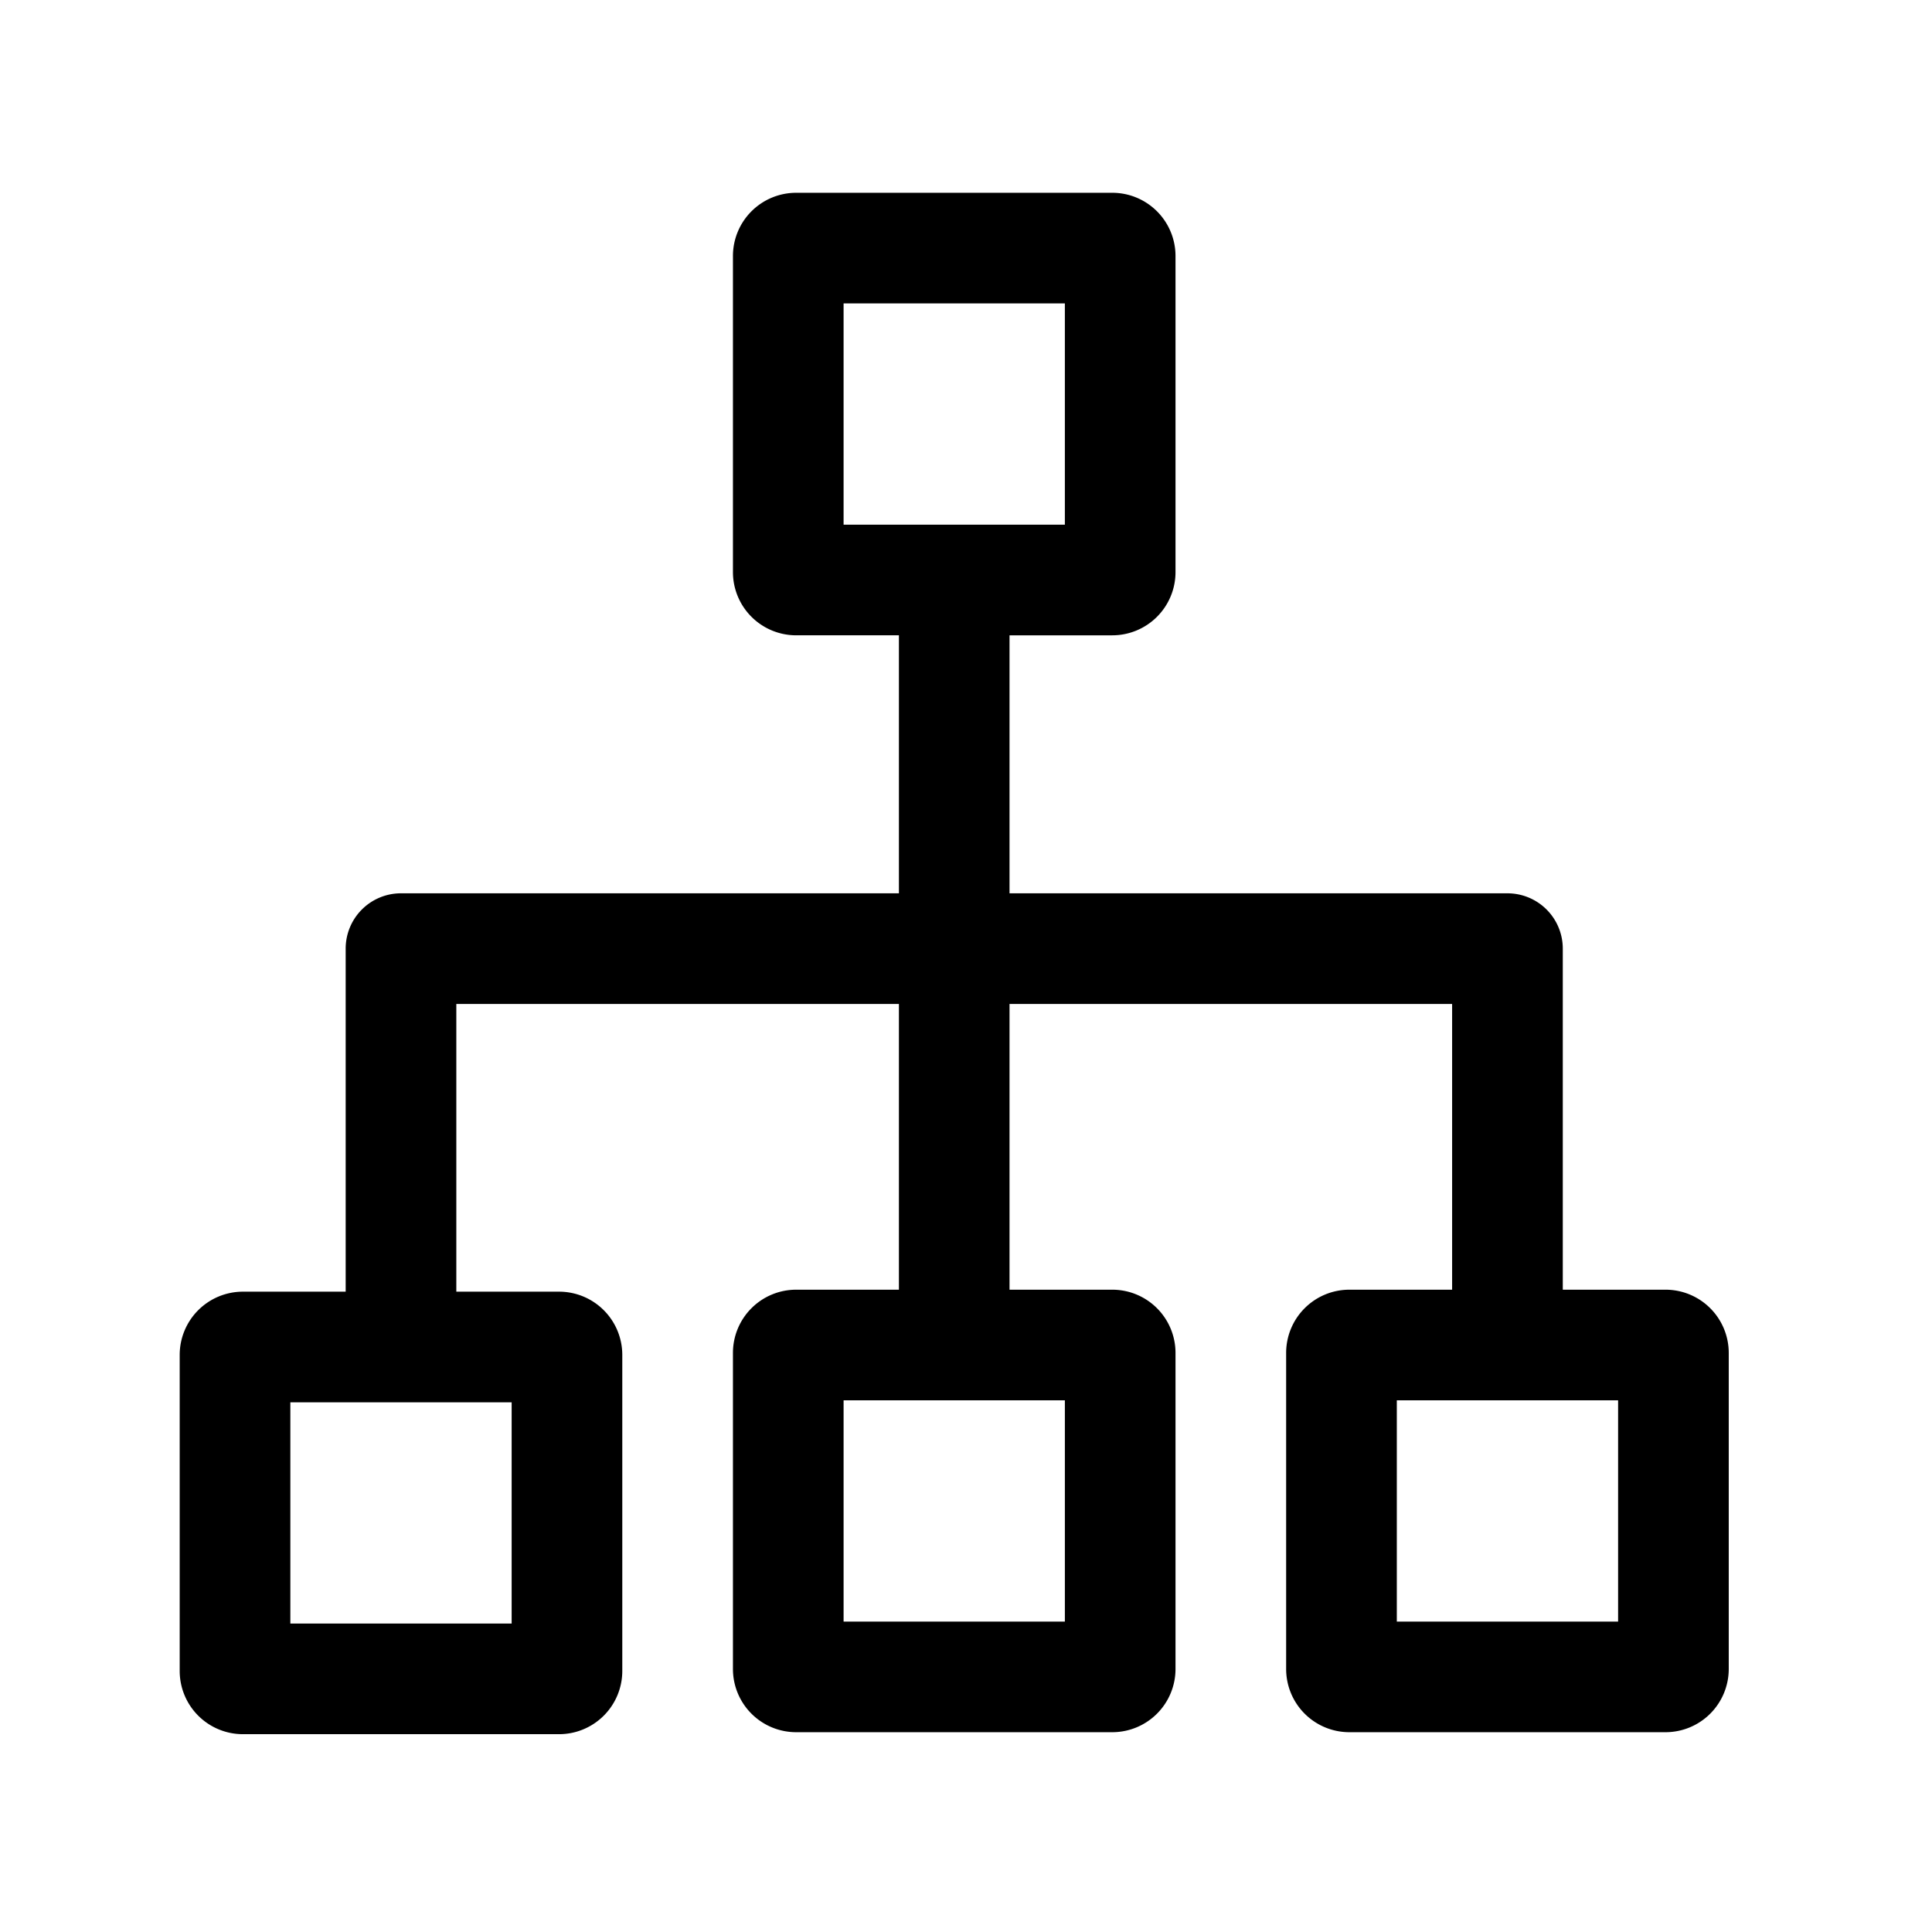 <?xml version="1.0" standalone="no"?><!DOCTYPE svg PUBLIC "-//W3C//DTD SVG 1.1//EN" "http://www.w3.org/Graphics/SVG/1.1/DTD/svg11.dtd"><svg t="1571983400634" class="icon" viewBox="0 0 1024 1024" version="1.1" xmlns="http://www.w3.org/2000/svg" p-id="16887" xmlns:xlink="http://www.w3.org/1999/xlink" width="200" height="200"><defs><style type="text/css"></style></defs><path d="M828.308 683.561V502.794a29.317 29.317 0 0 0-29.332-29.317H535.071V336.732h54.456a33.52 33.52 0 0 0 33.52-33.515V135.69a33.52 33.52 0 0 0-33.52-33.51H421.99a33.516 33.516 0 0 0-33.515 33.51v167.522a33.516 33.516 0 0 0 33.515 33.515h54.452v136.745H212.536a29.317 29.317 0 0 0-29.322 29.317v181.822h-54.456a33.52 33.52 0 0 0-33.516 33.51v167.521a33.516 33.516 0 0 0 33.516 33.51H296.31a33.516 33.516 0 0 0 33.515-33.51V718.121a33.52 33.52 0 0 0-33.515-33.51h-54.451V532.13h234.583v151.435H421.99a33.516 33.516 0 0 0-33.515 33.51v167.527a33.51 33.51 0 0 0 33.515 33.5h167.537a33.52 33.52 0 0 0 33.52-33.5V717.076a33.526 33.526 0 0 0-33.52-33.515h-54.456v-151.43h234.583v151.435h-54.451a33.516 33.516 0 0 0-33.521 33.51v167.527a33.516 33.516 0 0 0 33.52 33.5h167.553a33.516 33.516 0 0 0 33.515-33.5V717.076a33.52 33.52 0 0 0-33.515-33.515h-54.447M447.12 160.819H564.4v117.274h-117.28V160.819m-175.933 699.7H153.892v-117.27h117.294v117.27m293.212-1.05H447.124V742.2h117.28V859.47m293.227 0H740.34V742.2h117.29V859.47z" p-id="16888"></path></svg>